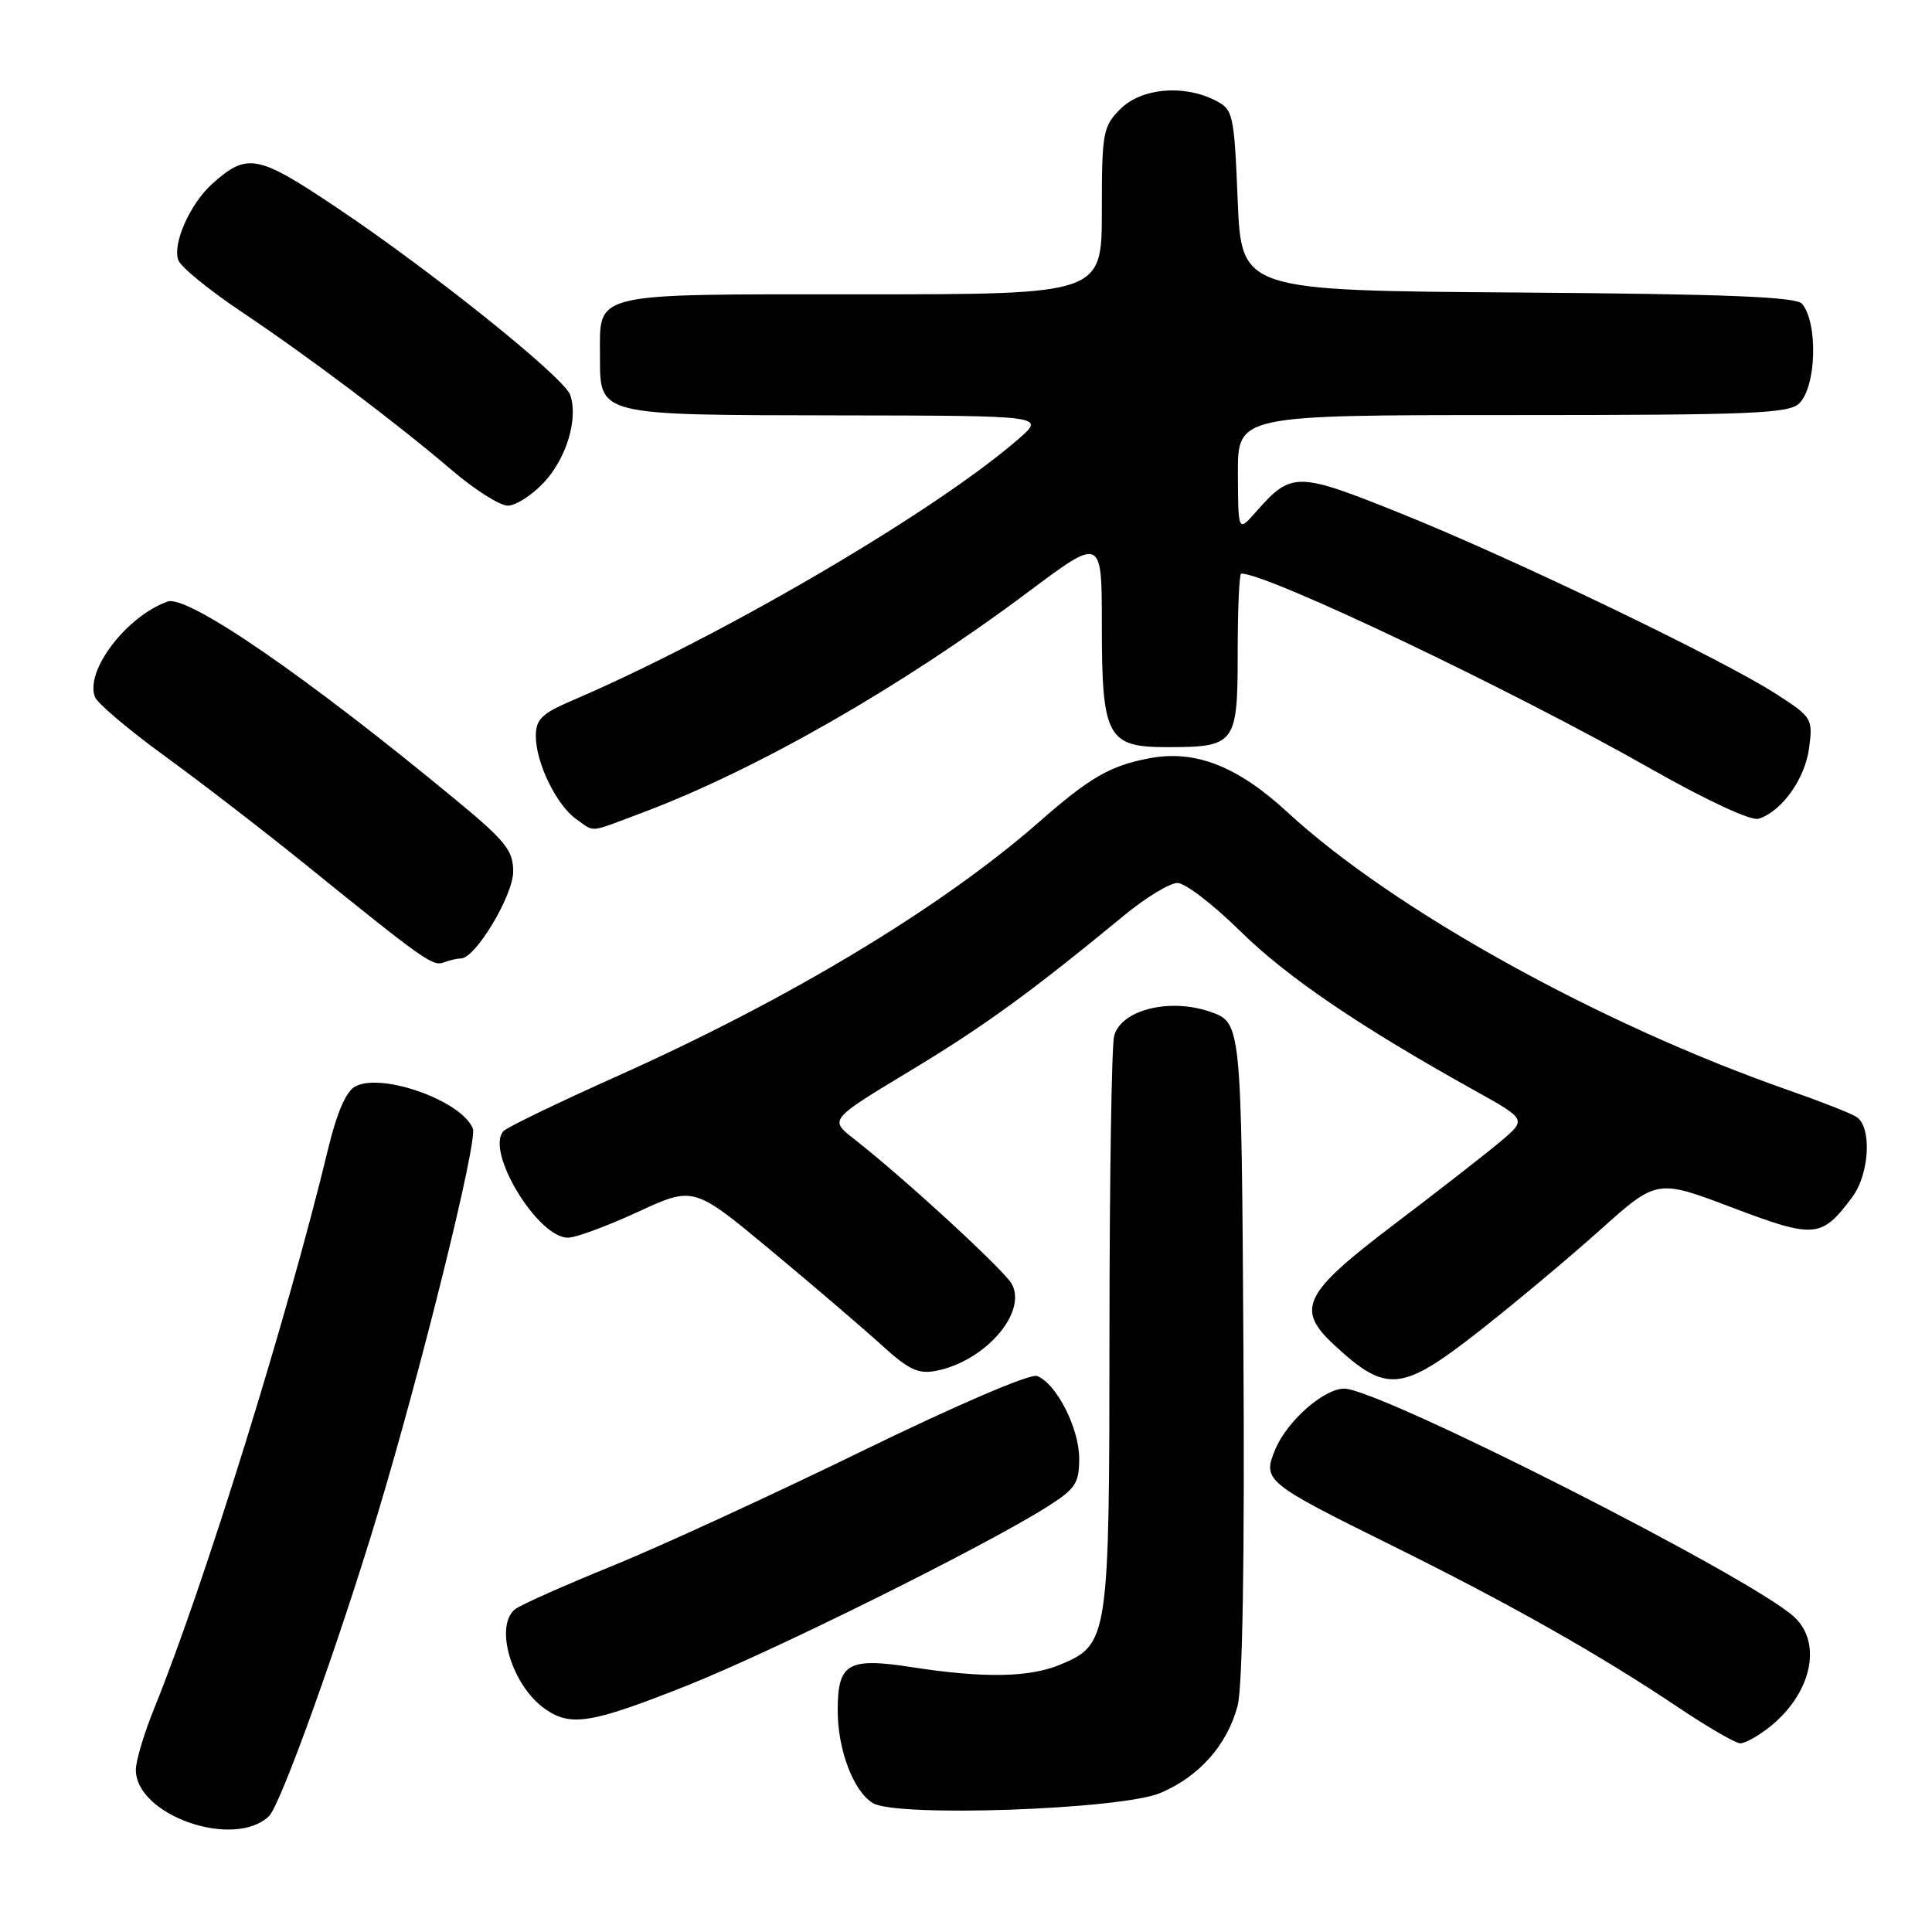 <?xml version="1.0" encoding="UTF-8" standalone="no"?>
<!DOCTYPE svg PUBLIC "-//W3C//DTD SVG 1.1//EN" "http://www.w3.org/Graphics/SVG/1.1/DTD/svg11.dtd" >
<svg xmlns="http://www.w3.org/2000/svg" xmlns:xlink="http://www.w3.org/1999/xlink" version="1.1" viewBox="0 0 256 256">
 <g >
 <path fill="currentColor"
d=" M 35.66 240.63 C 37.17 239.17 44.85 217.82 49.94 200.94 C 55.80 181.54 63.30 151.23 62.66 149.56 C 61.25 145.89 50.61 142.07 47.07 143.96 C 45.86 144.61 44.63 147.44 43.48 152.22 C 38.22 174.08 27.00 210.21 20.49 226.22 C 19.12 229.59 18.00 233.31 18.00 234.50 C 18.00 240.56 31.05 245.09 35.66 240.63 Z  M 153.75 237.58 C 158.89 235.41 162.59 231.25 163.98 226.06 C 164.65 223.60 164.93 206.49 164.76 178.85 C 164.50 135.50 164.50 135.50 160.34 134.06 C 154.96 132.20 148.55 133.81 147.63 137.26 C 147.30 138.49 147.02 156.06 147.01 176.30 C 147.00 217.26 146.91 217.89 140.47 220.58 C 136.40 222.28 130.35 222.38 120.90 220.92 C 112.34 219.59 111.00 220.36 111.00 226.65 C 111.00 231.87 113.08 237.35 115.66 238.92 C 118.78 240.83 148.54 239.78 153.75 237.58 Z  M 234.39 228.91 C 240.00 224.50 241.54 217.78 237.75 214.26 C 232.16 209.06 182.77 184.00 178.11 184.00 C 175.42 184.00 170.53 188.31 168.98 192.05 C 167.27 196.18 167.60 196.46 184.50 204.82 C 200.10 212.54 212.02 219.29 222.49 226.31 C 226.33 228.89 229.99 231.00 230.60 231.00 C 231.22 231.00 232.92 230.06 234.39 228.91 Z  M 90.90 223.40 C 102.31 218.88 130.42 204.93 138.75 199.66 C 142.51 197.28 143.00 196.55 143.00 193.24 C 142.99 189.22 139.97 183.31 137.42 182.33 C 136.51 181.98 126.86 186.12 114.18 192.30 C 102.25 198.12 87.33 204.98 81.00 207.55 C 74.67 210.12 68.94 212.68 68.25 213.23 C 65.46 215.49 67.82 223.36 72.22 226.44 C 75.62 228.83 78.34 228.38 90.90 223.40 Z  M 196.03 176.36 C 200.69 172.70 207.89 166.68 212.03 162.97 C 219.56 156.23 219.56 156.23 229.53 160.01 C 240.46 164.15 241.36 164.08 245.42 158.64 C 247.74 155.54 248.06 149.27 245.97 147.98 C 245.18 147.49 241.15 145.91 237.02 144.47 C 211.99 135.73 184.58 120.53 170.59 107.62 C 163.98 101.52 158.38 99.33 152.32 100.47 C 147.14 101.44 144.41 103.01 137.75 108.86 C 124.79 120.22 104.59 132.40 81.66 142.65 C 73.98 146.09 67.27 149.33 66.75 149.85 C 64.21 152.39 71.20 164.00 75.25 164.00 C 76.29 164.00 80.46 162.46 84.53 160.58 C 91.92 157.17 91.92 157.17 102.21 165.73 C 107.87 170.44 114.45 176.08 116.84 178.25 C 120.44 181.53 121.69 182.11 124.09 181.63 C 130.55 180.34 136.11 173.94 134.08 170.15 C 133.12 168.35 119.72 156.03 113.18 150.93 C 109.88 148.36 109.88 148.36 120.48 141.96 C 130.40 135.98 136.41 131.62 149.01 121.25 C 151.85 118.91 155.01 117.00 156.02 117.00 C 157.04 117.00 160.78 119.87 164.35 123.39 C 170.51 129.46 180.16 136.02 195.39 144.49 C 202.28 148.33 202.28 148.33 198.89 151.20 C 197.02 152.78 190.66 157.74 184.75 162.22 C 172.70 171.35 171.65 173.44 176.75 178.18 C 183.72 184.65 185.69 184.46 196.03 176.36 Z  M 61.08 127.00 C 62.99 127.00 68.00 118.66 68.00 115.48 C 68.00 112.70 66.99 111.43 60.45 106.03 C 40.68 89.67 24.83 78.77 22.20 79.71 C 16.72 81.69 11.25 88.88 12.58 92.35 C 12.91 93.20 17.07 96.72 21.84 100.19 C 26.60 103.65 34.96 110.09 40.40 114.49 C 56.19 127.26 57.35 128.08 58.79 127.53 C 59.55 127.24 60.57 127.00 61.08 127.00 Z  M 85.23 107.64 C 100.35 101.94 119.41 91.03 136.25 78.43 C 146.00 71.13 146.00 71.13 146.00 82.84 C 146.00 97.67 146.71 99.00 154.62 99.00 C 163.72 99.00 164.00 98.63 164.00 86.46 C 164.00 80.71 164.21 76.00 164.47 76.00 C 168.01 76.00 200.39 91.44 218.93 101.97 C 226.18 106.08 232.04 108.80 233.02 108.49 C 236.09 107.52 239.16 103.23 239.71 99.15 C 240.23 95.22 240.12 95.03 235.37 91.97 C 228.29 87.39 200.53 74.03 185.74 68.08 C 171.79 62.47 171.15 62.46 166.39 67.86 C 164.06 70.50 164.06 70.50 164.03 62.75 C 164.00 55.00 164.00 55.00 200.43 55.00 C 232.21 55.00 237.06 54.80 238.43 53.43 C 240.68 51.18 240.91 42.83 238.79 40.26 C 238.03 39.33 228.77 38.96 201.14 38.76 C 164.50 38.50 164.50 38.50 164.00 26.53 C 163.52 14.98 163.41 14.51 161.00 13.29 C 156.79 11.16 151.23 11.68 148.45 14.45 C 146.14 16.76 146.00 17.56 146.00 27.95 C 146.00 39.00 146.00 39.00 114.12 39.00 C 77.92 39.00 79.50 38.62 79.50 47.23 C 79.50 55.10 79.08 54.99 110.94 55.04 C 138.50 55.08 138.50 55.08 135.00 58.13 C 123.98 67.73 95.71 84.30 75.75 92.85 C 71.79 94.55 71.00 95.33 71.00 97.54 C 71.00 101.07 73.75 106.71 76.35 108.53 C 78.91 110.32 77.80 110.43 85.23 107.64 Z  M 72.07 63.93 C 75.06 60.73 76.64 55.49 75.56 52.34 C 74.78 50.02 57.08 35.83 44.41 27.37 C 34.10 20.47 32.74 20.22 28.12 24.36 C 25.17 27.01 22.81 32.35 23.64 34.50 C 23.98 35.39 27.69 38.42 31.88 41.23 C 41.06 47.39 52.53 56.03 59.94 62.36 C 62.93 64.91 66.24 67.00 67.29 67.00 C 68.34 67.00 70.49 65.62 72.07 63.93 Z "/>
</g>
</svg>